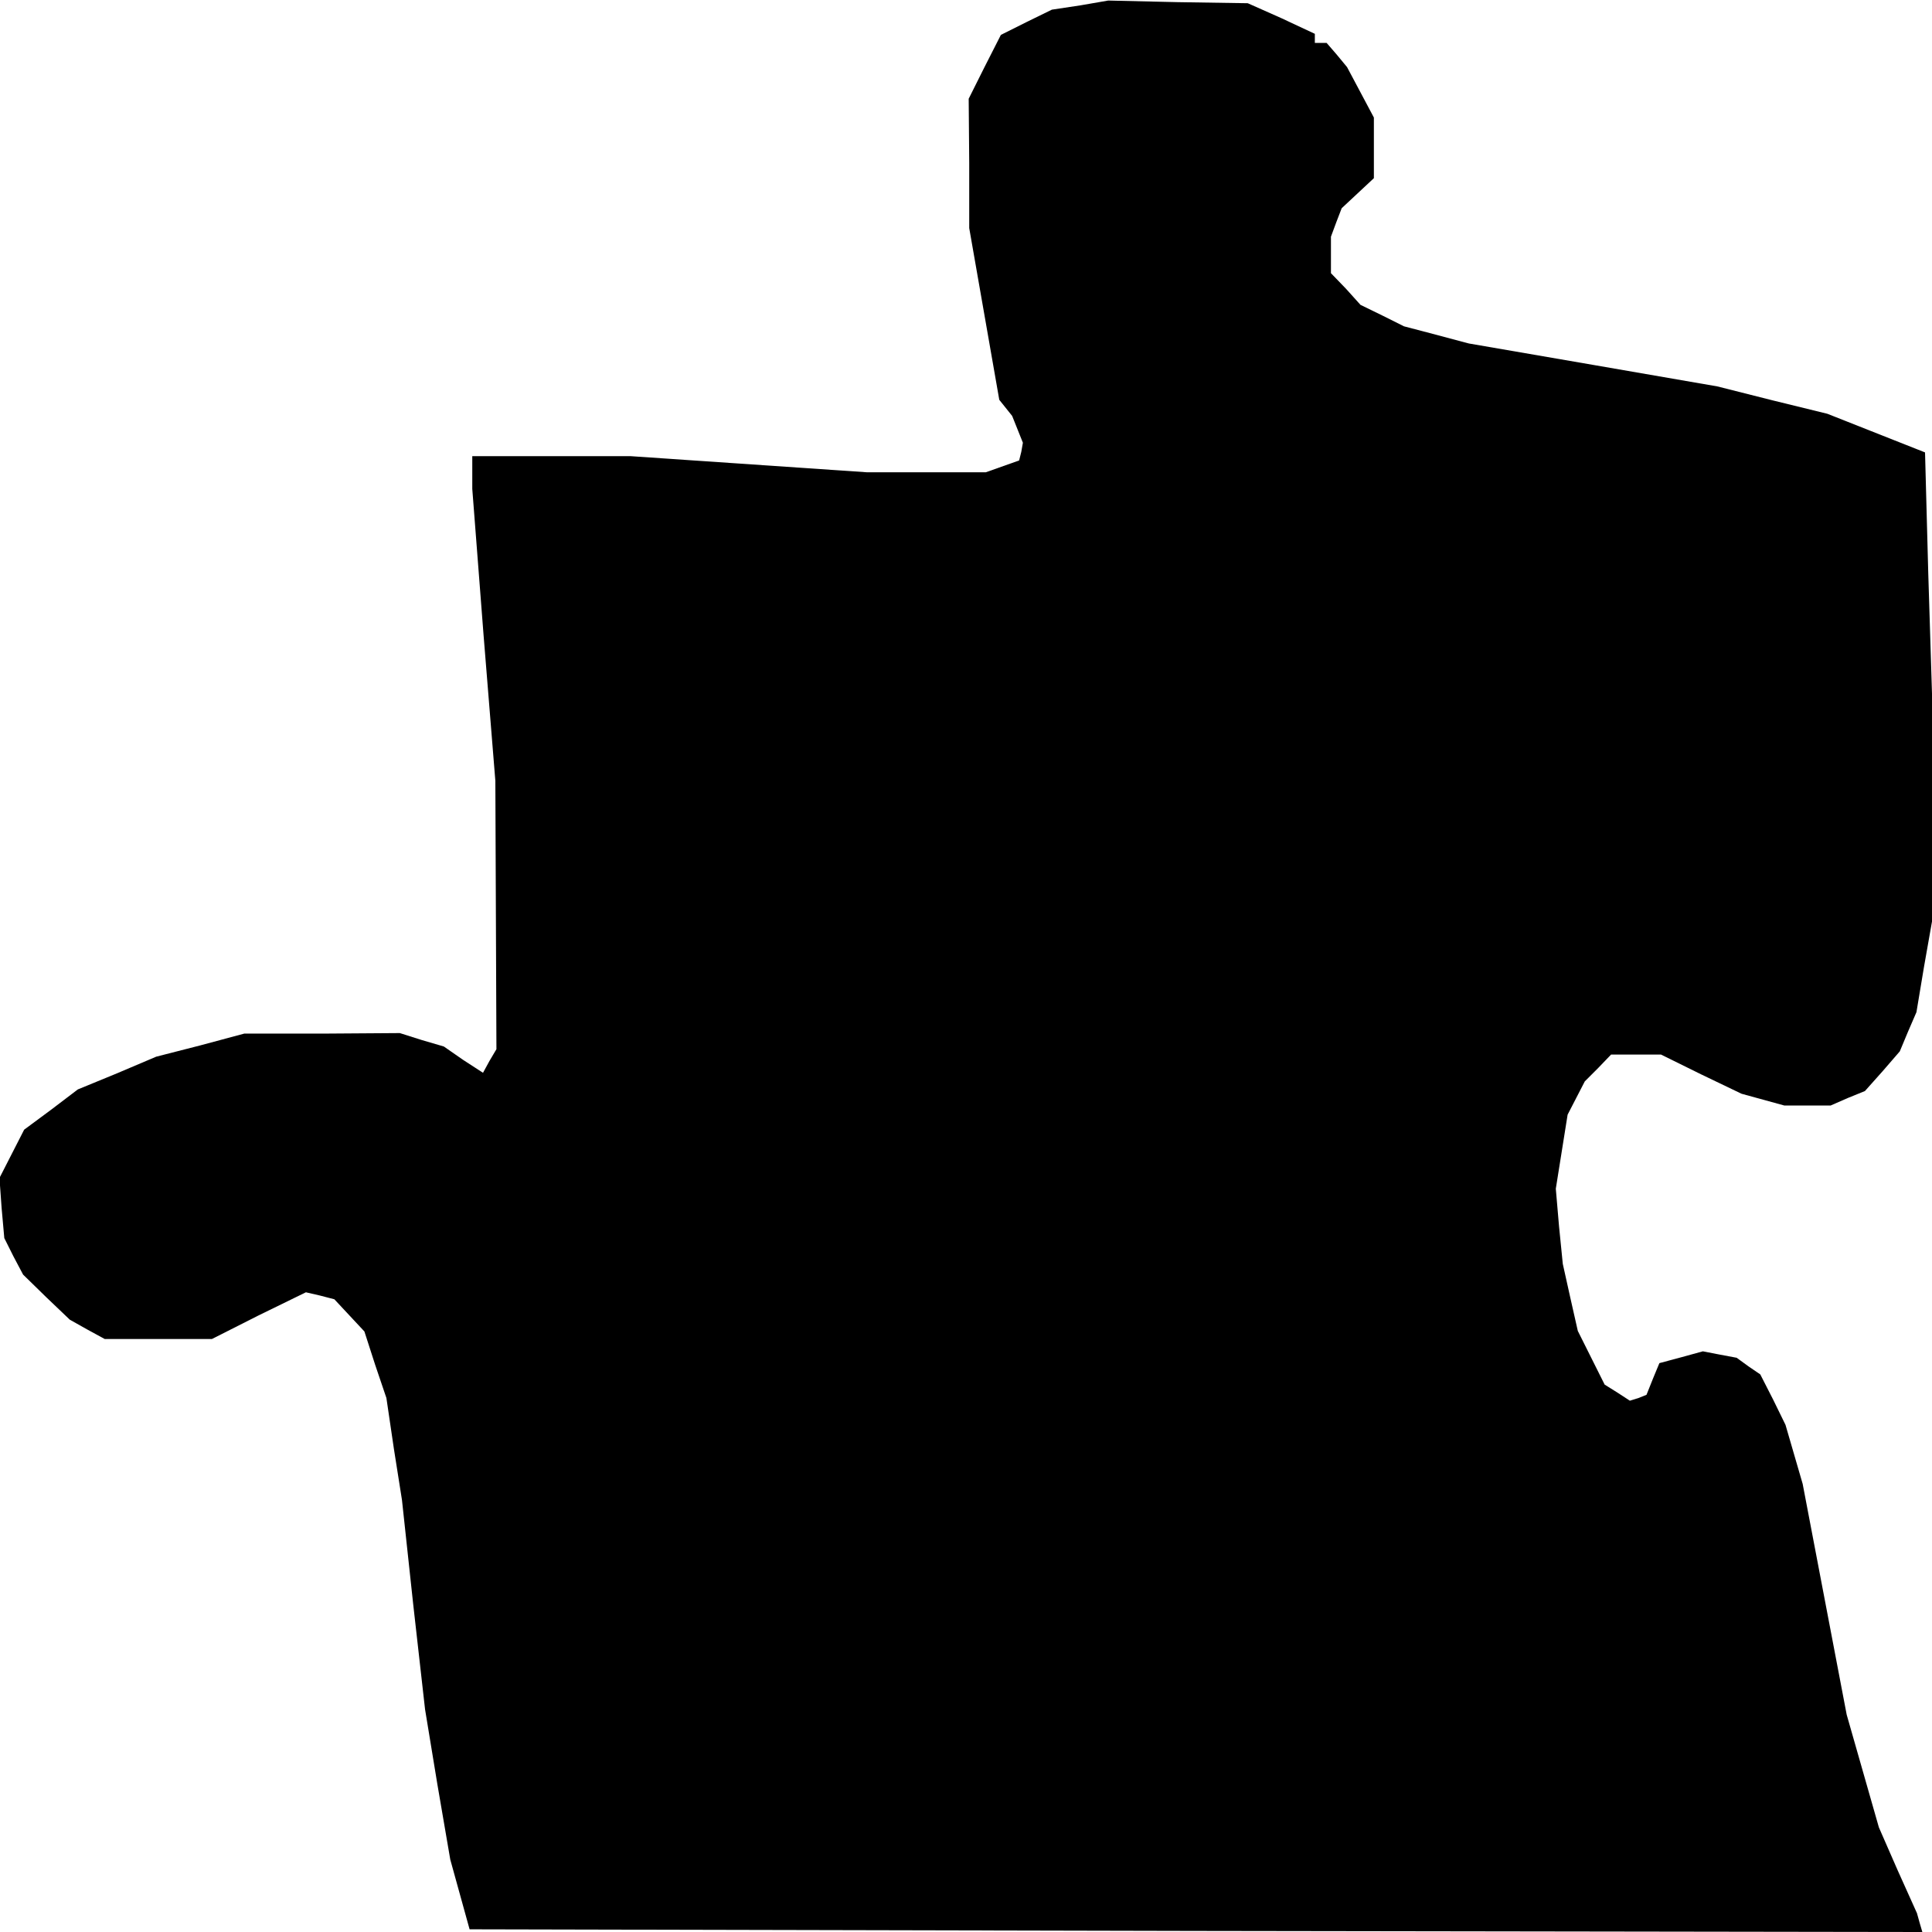 <?xml version="1.0" standalone="no"?>
<!DOCTYPE svg PUBLIC "-//W3C//DTD SVG 20010904//EN"
 "http://www.w3.org/TR/2001/REC-SVG-20010904/DTD/svg10.dtd">
<svg version="1.0" xmlns="http://www.w3.org/2000/svg"
 width="360pt" height="360pt" viewBox="0 0 360 360"
 preserveAspectRatio="xMidYMid meet">
<g transform="translate(0,360) scale(0.1,-0.1)"
fill="#000000" stroke="none">
<path d="M2013 3590 l-53 -8 -47 -23 -48 -24 -30 -59 -30 -60 1 -120 0 -121
28 -160 28 -160 12 -15 12 -15 10 -25 10 -25 -3 -17 -4 -16 -31 -11 -31 -11
-111 0 -111 0 -220 15 -220 15 -147 0 -148 0 0 -31 0 -30 21 -272 22 -272 1
-250 1 -250 -13 -22 -12 -22 -37 24 -36 25 -41 12 -41 13 -145 -1 -145 0 -82
-22 -82 -21 -73 -31 -73 -30 -50 -38 -50 -37 -23 -45 -23 -45 4 -56 5 -56 17
-34 18 -34 43 -42 44 -42 32 -18 33 -18 100 0 100 0 87 44 88 43 26 -6 27 -7
28 -30 28 -30 20 -62 21 -62 14 -95 15 -95 21 -195 22 -195 23 -140 24 -140
18 -65 18 -65 1354 -3 1353 -2 -5 17 -5 18 -36 80 -35 80 -30 105 -30 105 -41
215 -41 215 -16 55 -16 55 -23 47 -24 47 -22 15 -22 16 -32 6 -31 6 -40 -11
-41 -11 -12 -29 -12 -30 -15 -6 -16 -5 -23 15 -24 15 -25 50 -25 50 -14 62
-14 63 -7 70 -6 70 11 69 11 69 16 31 16 31 25 25 24 25 47 0 46 0 75 -37 75
-36 40 -11 40 -11 43 0 43 0 32 14 32 13 33 37 32 37 15 36 16 37 14 84 15 85
0 212 0 212 -7 225 -6 225 -91 36 -91 36 -102 25 -103 26 -231 40 -232 40 -60
16 -61 16 -40 20 -41 20 -27 30 -28 29 0 34 0 34 10 27 10 26 30 28 30 28 0
56 0 57 -25 47 -25 47 -19 23 -19 22 -11 0 -11 0 0 9 0 8 -62 29 -63 28 -130
2 -130 3 -52 -9z"/>
</g>
</svg>
